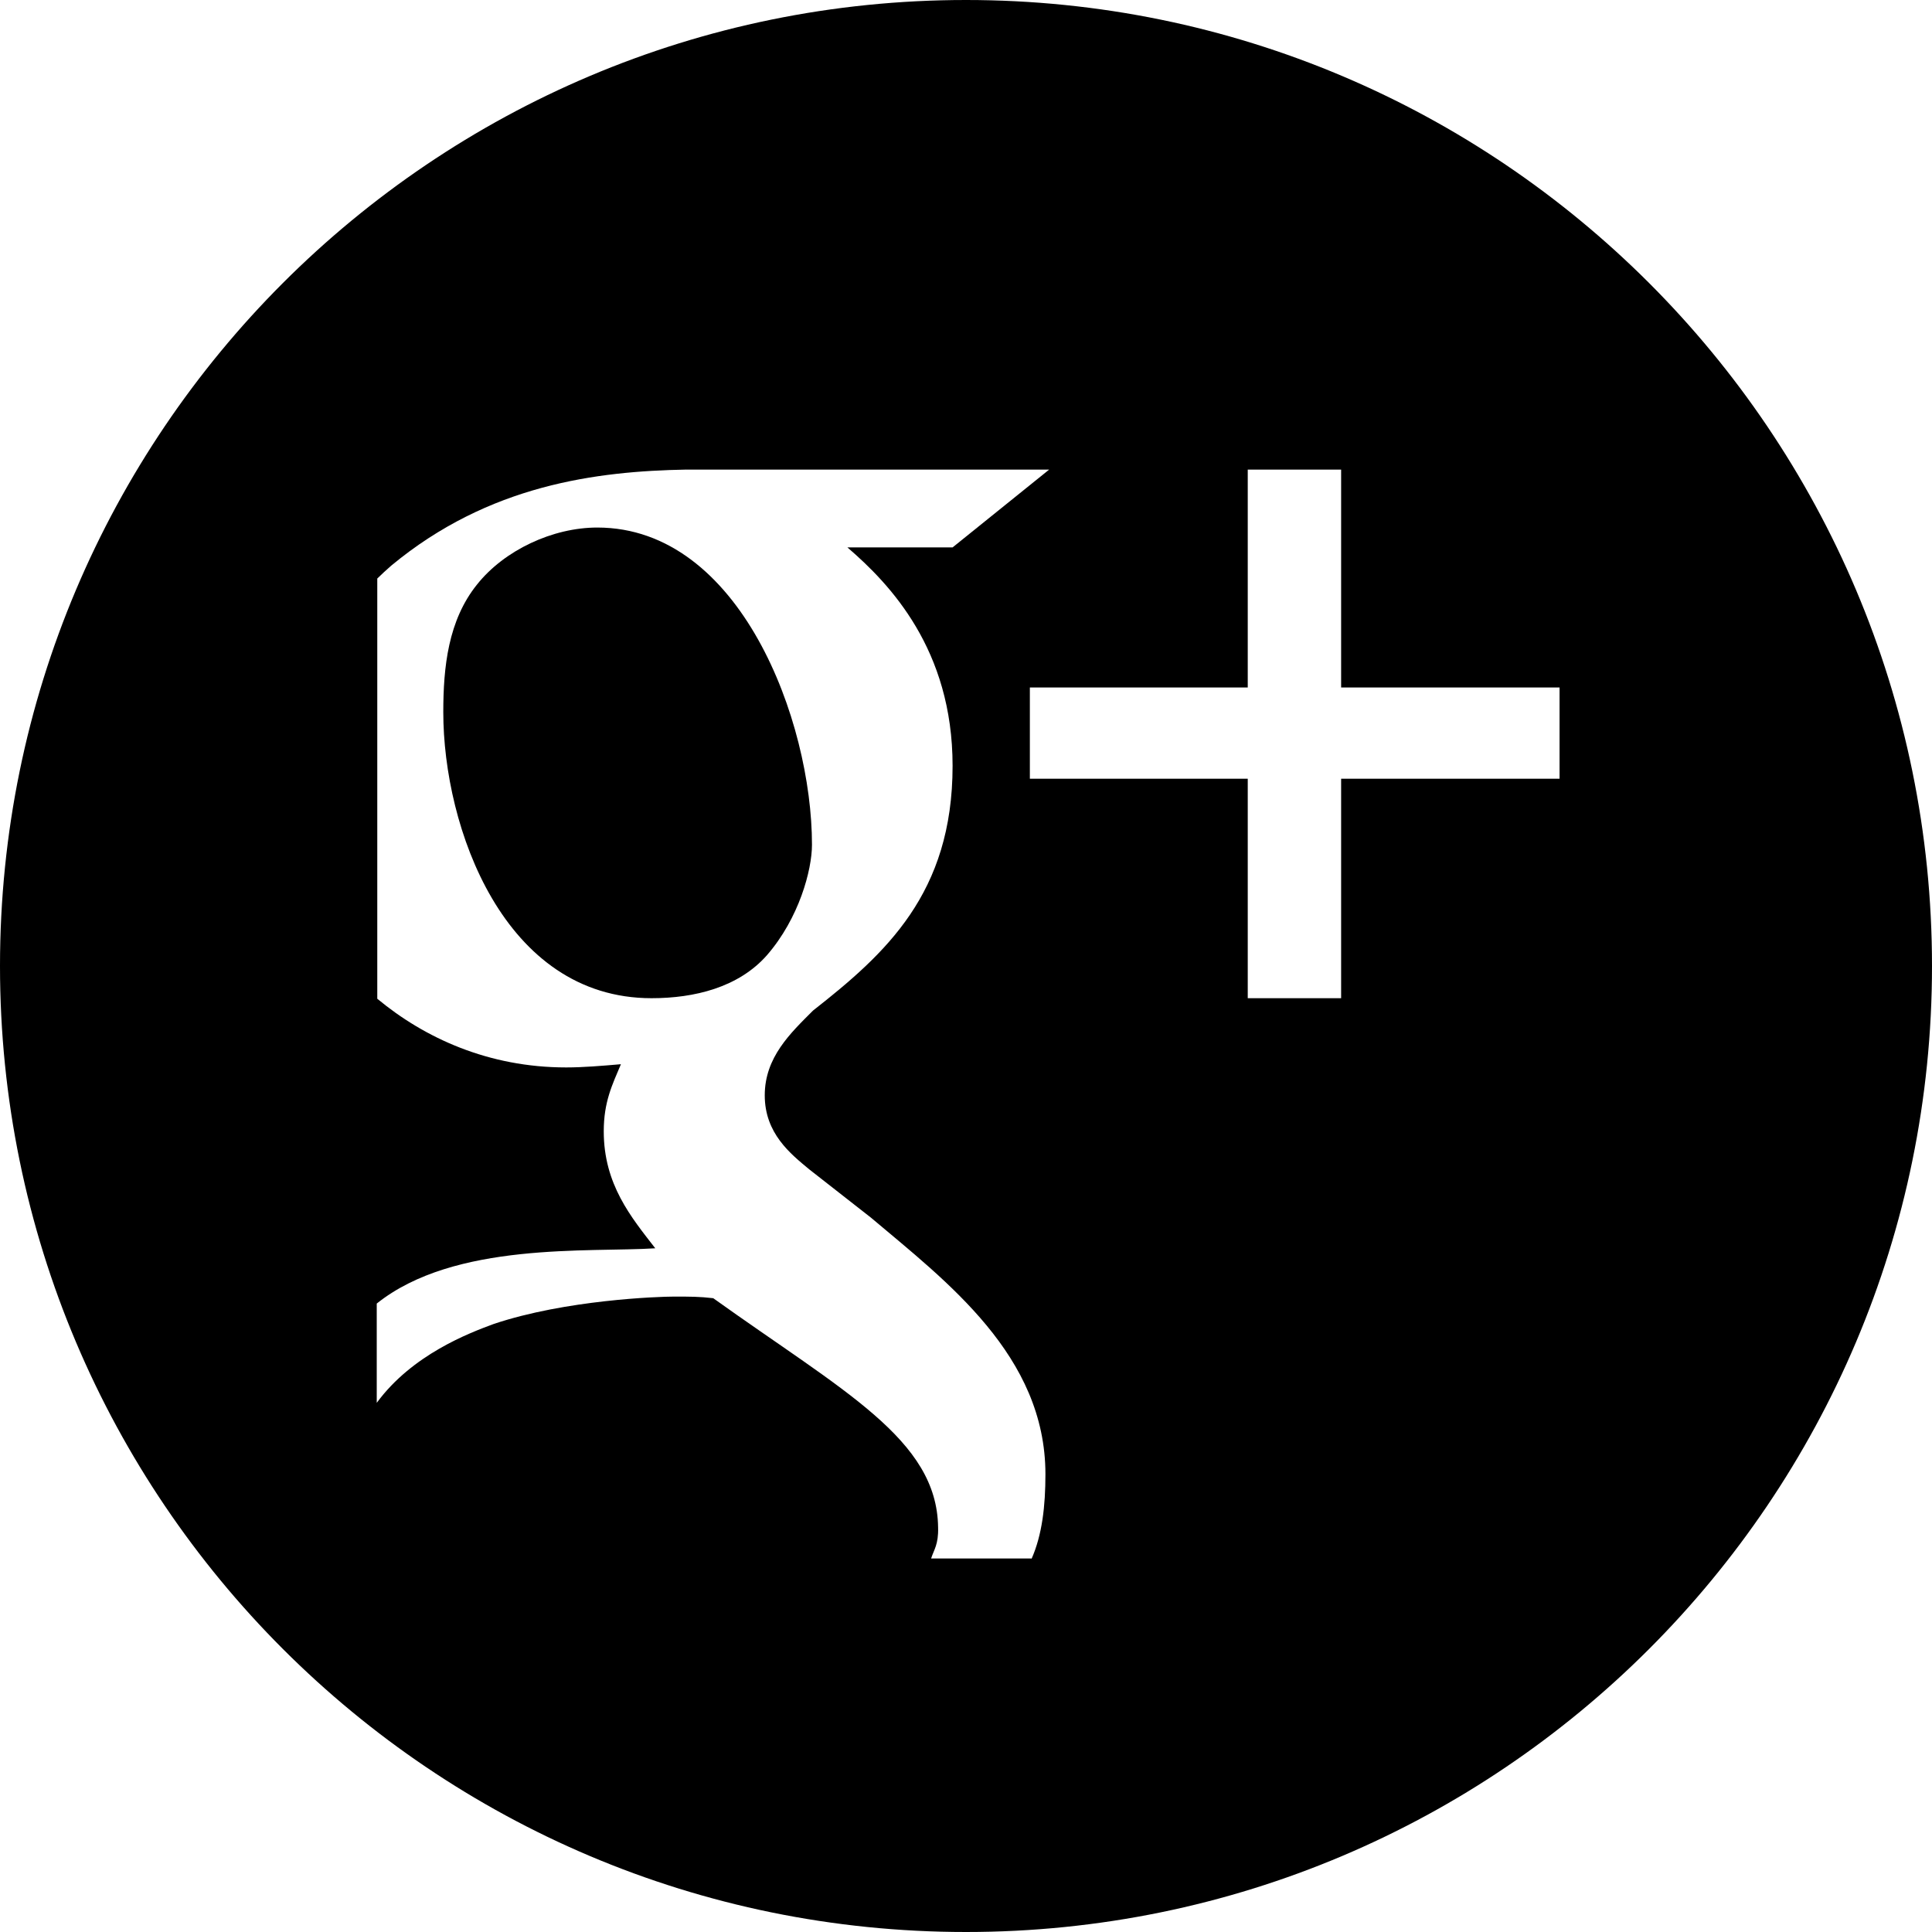 <?xml version="1.0" encoding="UTF-8"?>
<svg id="Layer_2" data-name="Layer 2" xmlns="http://www.w3.org/2000/svg" viewBox="0 0 36 36">
  <defs>
    <style>
      .cls-1 {
        fill: #000;
      }
    </style>
  </defs>
  <g id="Layer_1-2" data-name="Layer 1">
    <g>
      <path class="cls-1" d="M18,0C8.06,0,0,8.06,0,18s8.06,18,18,18,18-8.06,18-18S27.94,0,18,0Zm1.22,29.04h-1.87c.05-.16,.14-.26,.13-.58-.02-1.64-1.76-2.53-4.19-4.27-.26-.03-.42-.03-.73-.03-.29,0-2.02,.06-3.36,.51-.46,.17-1.52,.57-2.18,1.47v-1.85c1.45-1.16,3.96-.95,5.19-1.03-.45-.58-.96-1.19-.96-2.18,0-.55,.16-.87,.32-1.25-.35,.03-.7,.06-1.02,.06-1.45,0-2.64-.55-3.52-1.28v-7.83c.08-.08,.17-.16,.26-.24,1.82-1.51,3.83-1.76,5.5-1.79h6.76l-1.8,1.45h-1.96c.79,.68,1.96,1.9,1.96,4.07,0,2.38-1.25,3.5-2.6,4.56-.42,.42-.9,.87-.9,1.58s.48,1.09,.83,1.38l1.15,.9c1.41,1.19,3.25,2.57,3.25,4.78,0,.59-.06,1.13-.26,1.58Zm9.84-14.53h-4.07v4.09h-1.74v-4.09h-4.06v-1.7h4.06v-4.06h1.74v4.06h4.07v1.7Z"/>
      <path class="cls-1" d="M15.13,15.74c0-2.31-1.34-5.91-4-5.91-.83,0-1.73,.42-2.24,1.06-.54,.67-.63,1.54-.63,2.38,0,2.15,1.13,5.33,3.88,5.33,.8,0,1.62-.2,2.15-.8,.6-.69,.84-1.59,.84-2.06Z"/>
    </g>
  </g>
</svg>